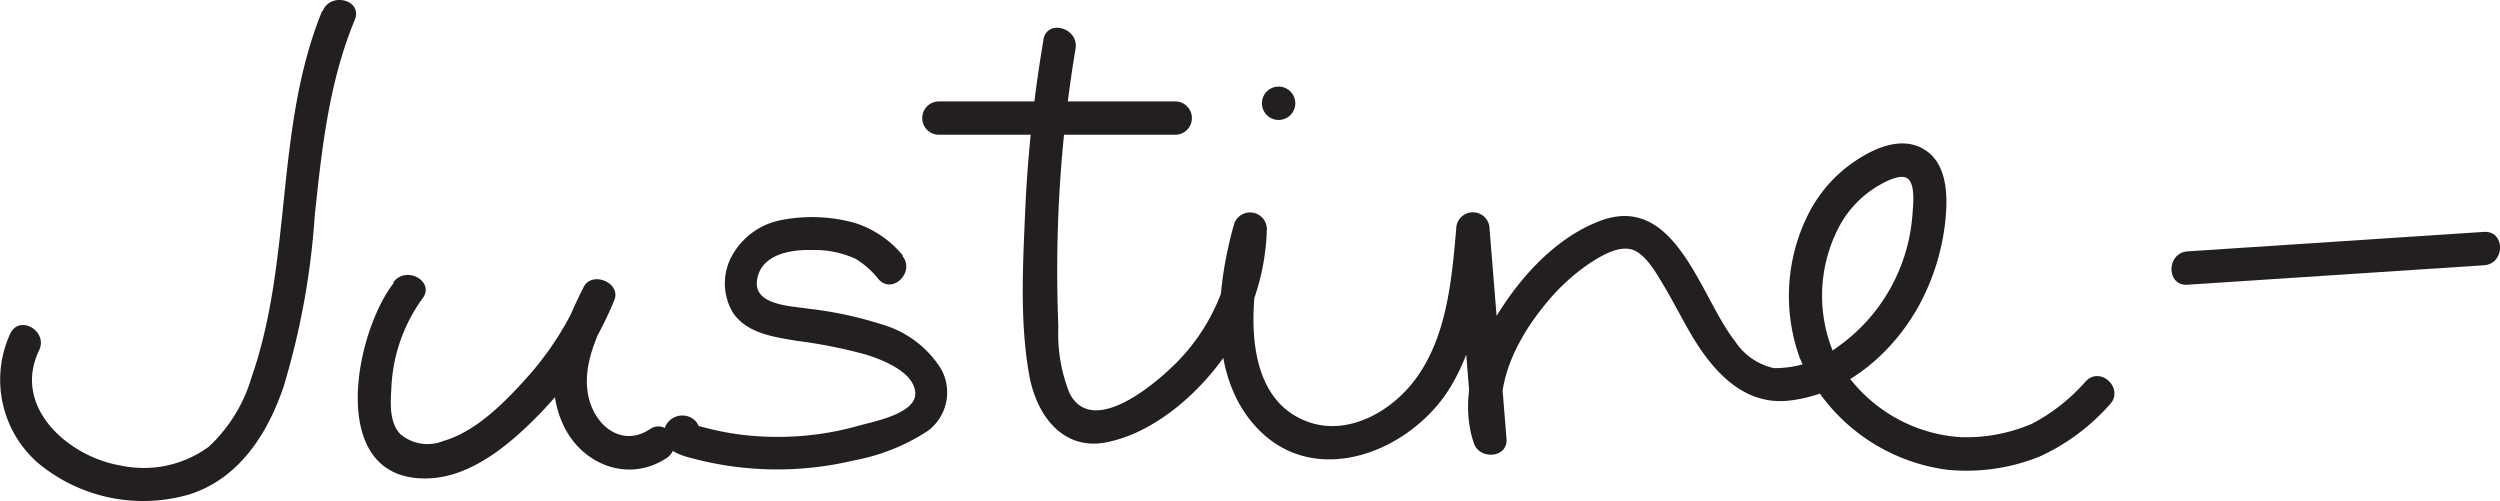 <svg id="Layer_1" data-name="Layer 1" xmlns="http://www.w3.org/2000/svg" viewBox="0 0 187.37 37.55"><defs><style>.cls-1{fill:#231f20;}</style></defs><path class="cls-1" d="M122.25,46.43a103.87,103.87,0,0,0-1.37,12.92c-.17,4-.4,8.25.31,12.18.54,3,2.54,5.76,5.93,5,3.19-.68,6.17-3.14,8.12-5.64A17.35,17.35,0,0,0,139,60.55a1.26,1.26,0,0,0-2.46-.34c-1.34,4.76-2,11.23,1.64,15.19,4.4,4.79,11.66,1.85,14.59-3,2.14-3.56,2.56-7.79,2.91-11.83h-2.5l1.27,15.72,2.46-.34c-1.09-3.33.71-6.93,2.77-9.5a15.49,15.49,0,0,1,3.59-3.36c.8-.51,2-1.23,3-1s1.81,1.61,2.33,2.48c.82,1.34,1.51,2.76,2.32,4.11,1.58,2.61,3.83,5.1,7.16,4.76,4.24-.43,7.87-3.57,9.84-7.22a17,17,0,0,0,1.91-6.09c.21-1.85.25-4.43-1.58-5.53s-4.07.08-5.53,1.14a10.46,10.46,0,0,0-3.23,3.9,13.65,13.65,0,0,0-.55,10.6,14,14,0,0,0,11.07,8.38,14.64,14.64,0,0,0,6.92-1,15.7,15.7,0,0,0,5.23-3.88c1.13-1.15-.63-2.92-1.77-1.77a14,14,0,0,1-4.05,3.2,12.45,12.45,0,0,1-5.42,1,11.49,11.49,0,0,1-9.48-6.39,11.11,11.11,0,0,1,.33-9.15,7.83,7.83,0,0,1,2.89-3.2c.53-.32,1.86-1.09,2.4-.61s.38,1.93.33,2.59a13.33,13.33,0,0,1-5.61,10A7.74,7.74,0,0,1,177,71a4.66,4.66,0,0,1-2.9-2c-2.64-3.33-4.47-11.26-10.22-9-3.09,1.2-5.61,3.88-7.37,6.62-1.87,2.9-3.14,6.61-2,10,.41,1.27,2.57,1.14,2.45-.33l-1.27-15.72a1.25,1.25,0,0,0-2.5,0c-.33,3.75-.68,7.84-2.87,11-1.7,2.48-5,4.53-8.11,3.5-5.52-1.85-4.45-10-3.25-14.23l-2.45-.33A14.76,14.76,0,0,1,132.78,70c-1.57,1.77-6.77,6.39-8.57,2.88a12.05,12.05,0,0,1-.84-5c-.09-2.27-.11-4.55-.05-6.82a100.56,100.56,0,0,1,1.34-14c.26-1.57-2.15-2.25-2.41-.67Z" transform="translate(-44.05 -43.41)"/><path class="cls-1" d="M114.42,53.51h17.71a1.25,1.25,0,0,0,0-2.5H114.42a1.25,1.25,0,0,0,0,2.5Z" transform="translate(-44.05 -43.41)"/><path class="cls-1" d="M139.88,52.4a1.25,1.25,0,0,0,0-2.5,1.25,1.25,0,0,0,0,2.5Z" transform="translate(-44.05 -43.41)"/><path class="cls-1" d="M73.55,64.63c-3,3.87-5.06,15,2.71,14.63,3.28-.16,6.23-2.74,8.4-5a26.67,26.67,0,0,0,5.43-8.35c.54-1.3-1.66-2.22-2.29-1-1.59,3.19-3.17,6.81-1.55,10.31,1.37,3,4.88,4.42,7.76,2.52,1.34-.89.09-3.05-1.26-2.16-2,1.31-3.93-.1-4.52-2.15-.71-2.5.65-5.08,1.73-7.26l-2.28-1a23.21,23.21,0,0,1-4.21,6.62c-1.64,1.83-3.81,4-6.22,4.68a3.15,3.15,0,0,1-3.18-.51c-.84-.85-.76-2.31-.69-3.41a12.28,12.28,0,0,1,2.32-6.75c1-1.27-1.18-2.52-2.15-1.26Z" transform="translate(-44.05 -43.41)"/><path class="cls-1" d="M111.75,62.6a7.64,7.64,0,0,0-3.66-2.49,12,12,0,0,0-5.36-.23,5.37,5.37,0,0,0-3.81,2.68,4.29,4.29,0,0,0,.07,4.3c1.06,1.55,3.09,1.81,4.81,2.1A37.21,37.21,0,0,1,109,70c1.21.38,3.57,1.3,3.65,2.86s-3.2,2.16-4.22,2.45a22.19,22.19,0,0,1-6.48.84,21.38,21.38,0,0,1-3.1-.27c-.54-.09-1.08-.2-1.61-.33l-.79-.2-.32-.1c-.36-.1-.42-.12-.16-.06l.32,1.22,0-.16-.57.75.12-.1-1,.13.13,0c1.53.51,2.18-1.9.66-2.41a1.41,1.41,0,0,0-1.82,1.08c-.25,1.26.92,1.74,1.9,2a24.76,24.76,0,0,0,12.37.21,15.07,15.07,0,0,0,5.47-2.18,3.59,3.59,0,0,0,1-4.72,7.77,7.77,0,0,0-4.42-3.29,28.35,28.35,0,0,0-5.47-1.17c-1.23-.2-4.08-.24-3.88-2.06.22-2,2.49-2.39,4.13-2.34a7.34,7.34,0,0,1,3.27.66,6.44,6.44,0,0,1,1.7,1.51c1.06,1.22,2.82-.56,1.77-1.77Z" transform="translate(-44.05 -43.41)"/><path class="cls-1" d="M68.19,44.24C64.62,53,66,62.81,62.9,71.7a11.54,11.54,0,0,1-3.2,5.19,8.25,8.25,0,0,1-6.65,1.4c-3.85-.65-8.12-4.36-6.07-8.62.69-1.44-1.46-2.71-2.16-1.26a8.28,8.28,0,0,0,2.08,9.7A12.33,12.33,0,0,0,58.12,80.5c3.8-1.13,6-4.58,7.19-8.13a57.38,57.38,0,0,0,2.33-12.8c.53-5,1.06-10,3-14.67.61-1.49-1.81-2.13-2.41-.66Z" transform="translate(-44.05 -43.41)"/><path class="cls-1" d="M208,64.75l22.22-1.46c1.6-.1,1.61-2.6,0-2.5L208,62.25c-1.6.11-1.61,2.61,0,2.5Z" transform="translate(-44.05 -43.41)"/></svg>